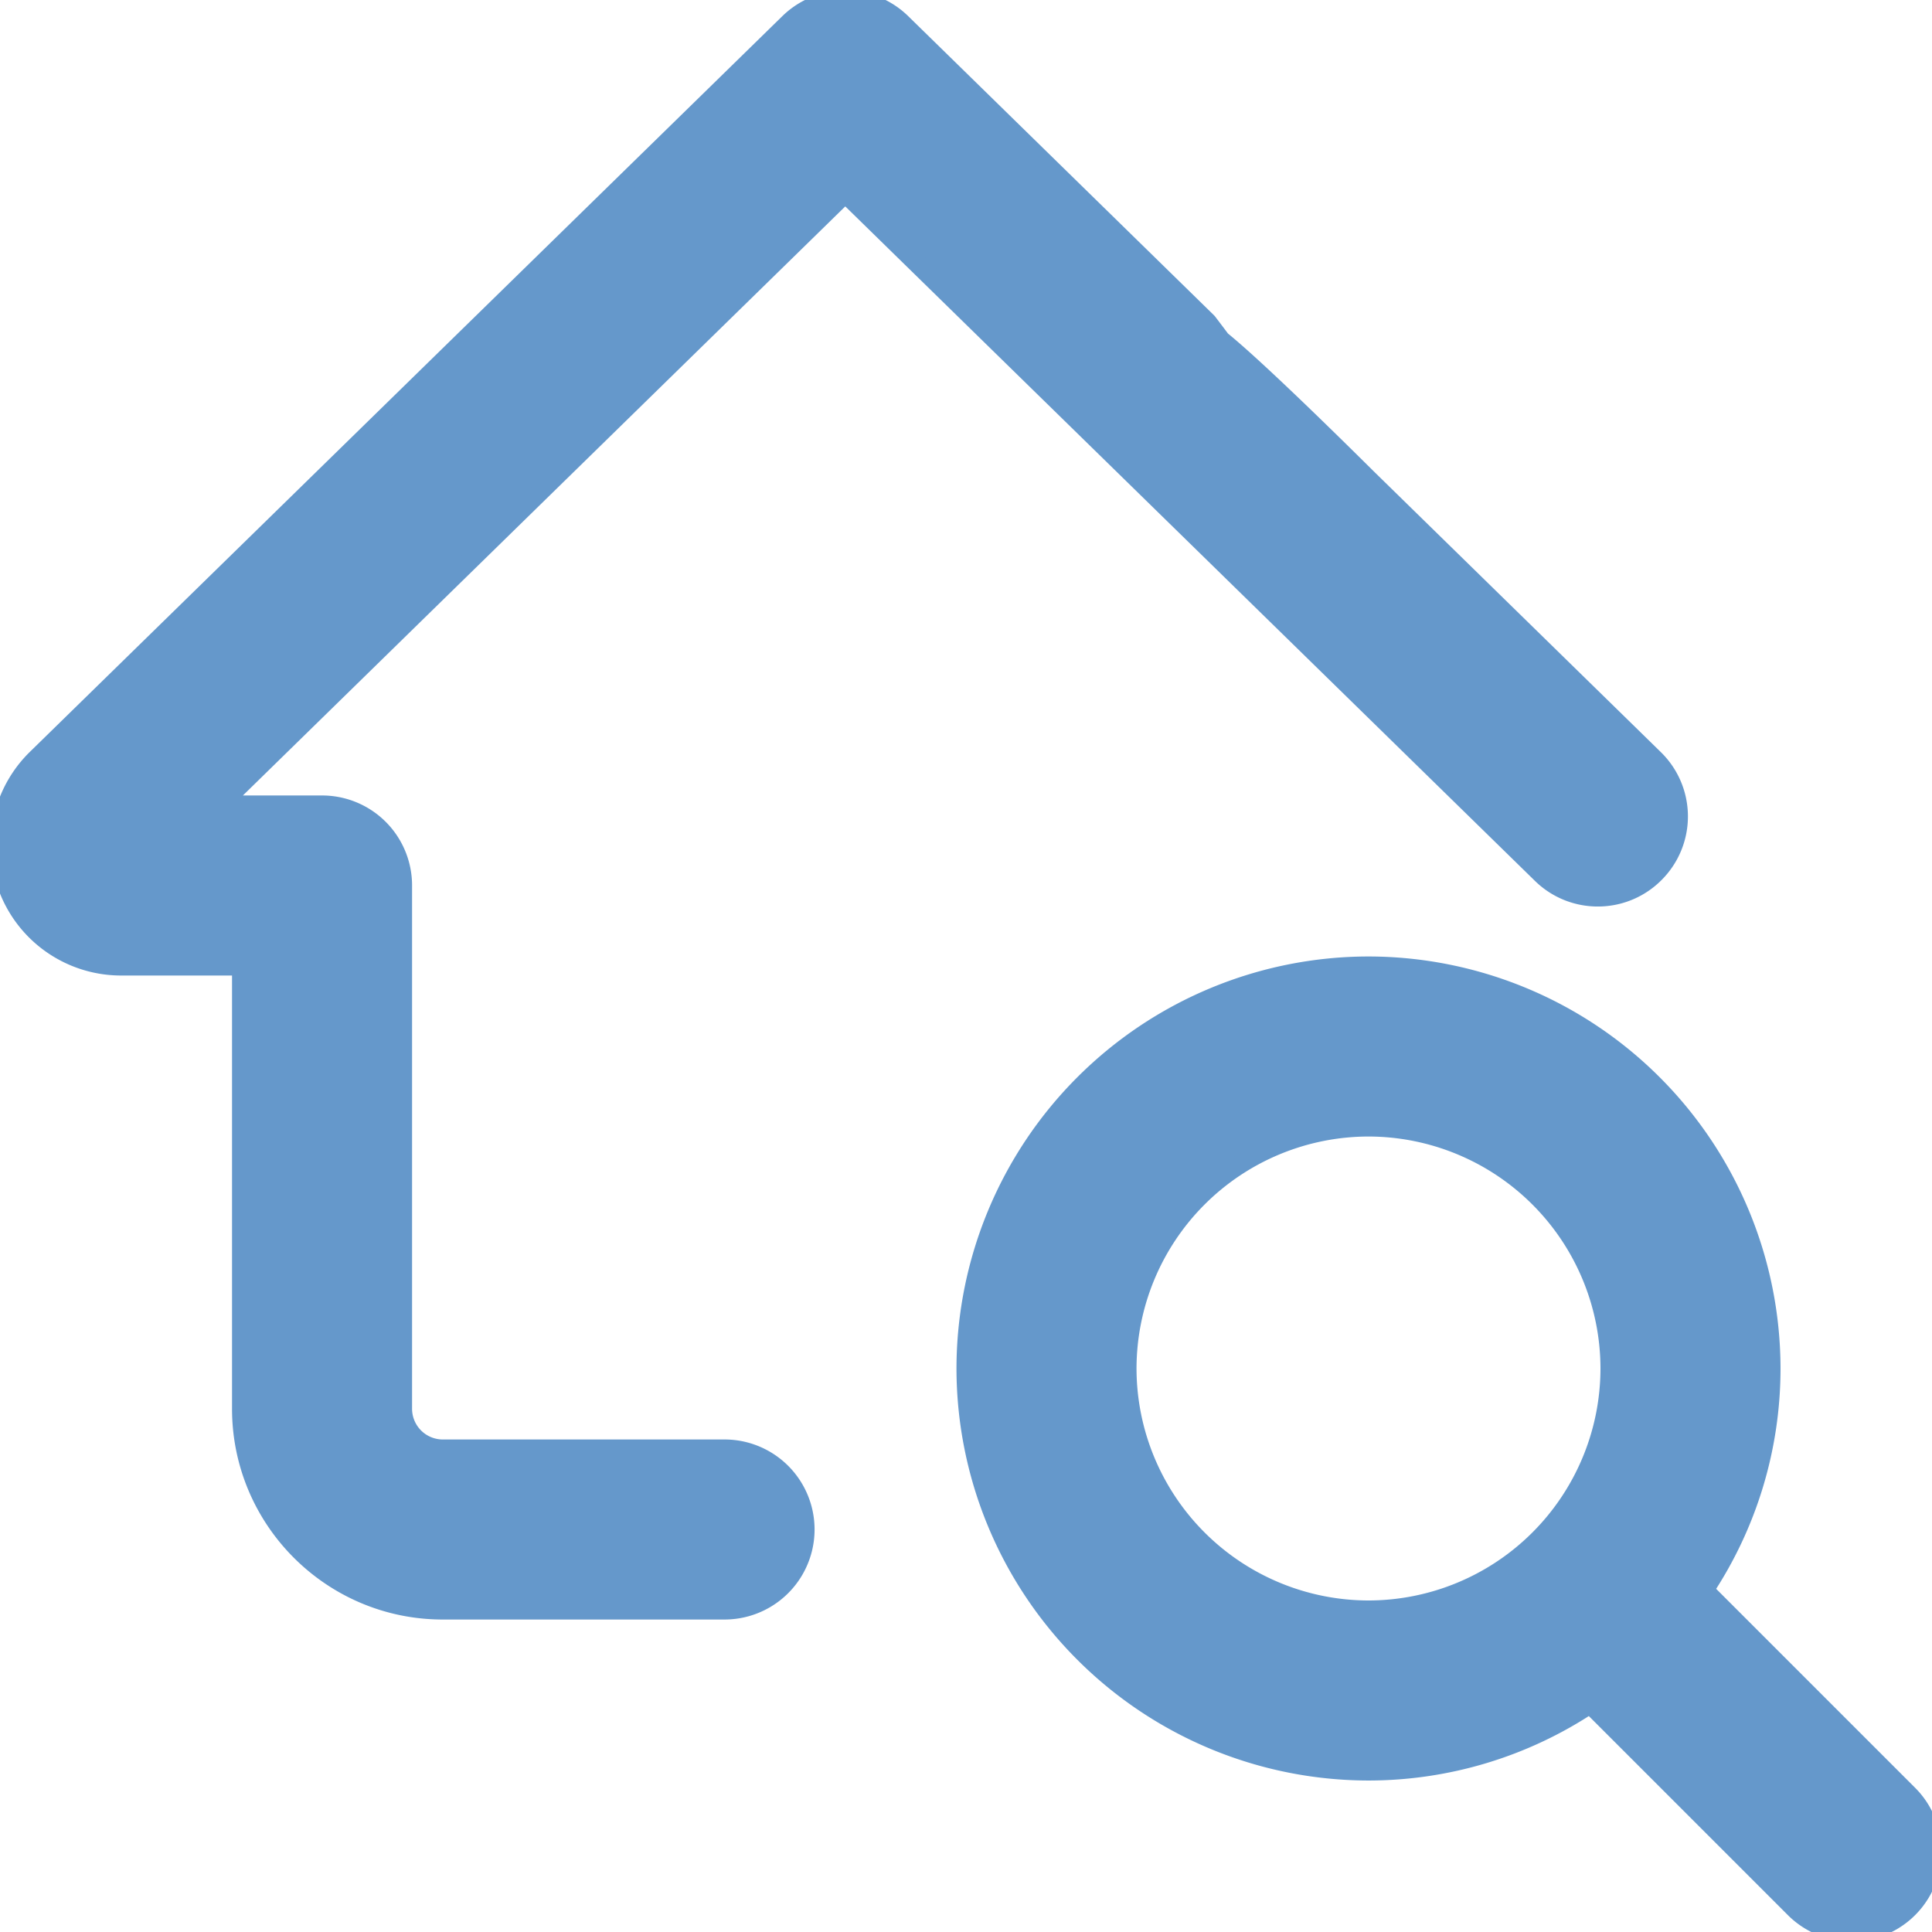<svg xmlns="http://www.w3.org/2000/svg" width="20.292" height="20.292" viewBox="336 120 20.292 20.292"><g data-name="search"><g data-name="Path 62238"><path d="m356.044 138.848-2.147-2.147a4.2 4.2 0 0 0 .704-2.328 4.232 4.232 0 0 0-4.228-4.227 4.232 4.232 0 0 0-4.227 4.227 4.232 4.232 0 0 0 4.227 4.228 4.2 4.2 0 0 0 2.328-.705l2.148 2.148a.845.845 0 1 0 1.195-1.196Zm-5.67-1.938a2.54 2.54 0 0 1-2.537-2.537 2.54 2.54 0 0 1 2.536-2.536 2.54 2.54 0 0 1 2.537 2.536 2.54 2.54 0 0 1-2.537 2.537Z" fill="#6598cb" fill-rule="evenodd"/><path d="m356.044 138.848-2.147-2.147a4.2 4.2 0 0 0 .704-2.328 4.232 4.232 0 0 0-4.228-4.227 4.232 4.232 0 0 0-4.227 4.227 4.232 4.232 0 0 0 4.227 4.228 4.2 4.2 0 0 0 2.328-.705l2.148 2.148a.845.845 0 1 0 1.195-1.196Zm-5.67-1.938a2.54 2.54 0 0 1-2.537-2.537 2.54 2.54 0 0 1 2.536-2.536 2.54 2.54 0 0 1 2.537 2.536 2.54 2.54 0 0 1-2.537 2.537Z" stroke-linejoin="round" stroke-linecap="round" stroke-width=".2" stroke="#6598cb" fill="transparent"/></g><g data-name="Path 62239"><path d="m353.374 127.971-3-2.934c-3.826-3.793.147.759-1.692-1.653l-3.213-3.143a.845.845 0 0 0-1.182 0l-7.906 7.73a1.27 1.27 0 0 0 .887 2.175h1.269v4.65c0 1.165.947 2.114 2.113 2.114h2.96a.845.845 0 1 0 0-1.691h-2.96a.423.423 0 0 1-.422-.423V129.3a.845.845 0 0 0-.846-.845h-1.076l6.572-6.427 7.313 7.152c.335.328.871.32 1.196-.014a.844.844 0 0 0-.013-1.195Z" fill="#6598cb" fill-rule="evenodd"/><path d="m353.374 127.971-3-2.934c-3.826-3.793.147.759-1.692-1.653l-3.213-3.143a.845.845 0 0 0-1.182 0l-7.906 7.73a1.27 1.27 0 0 0 .887 2.175h1.269v4.65c0 1.165.947 2.114 2.113 2.114h2.96a.845.845 0 1 0 0-1.691h-2.96a.423.423 0 0 1-.422-.423V129.3a.845.845 0 0 0-.846-.845h-1.076l6.572-6.427 7.313 7.152c.335.328.871.32 1.196-.014a.844.844 0 0 0-.013-1.195Z" stroke-linejoin="round" stroke-linecap="round" stroke-width=".2" stroke="#6598cb" fill="transparent"/></g></g></svg>